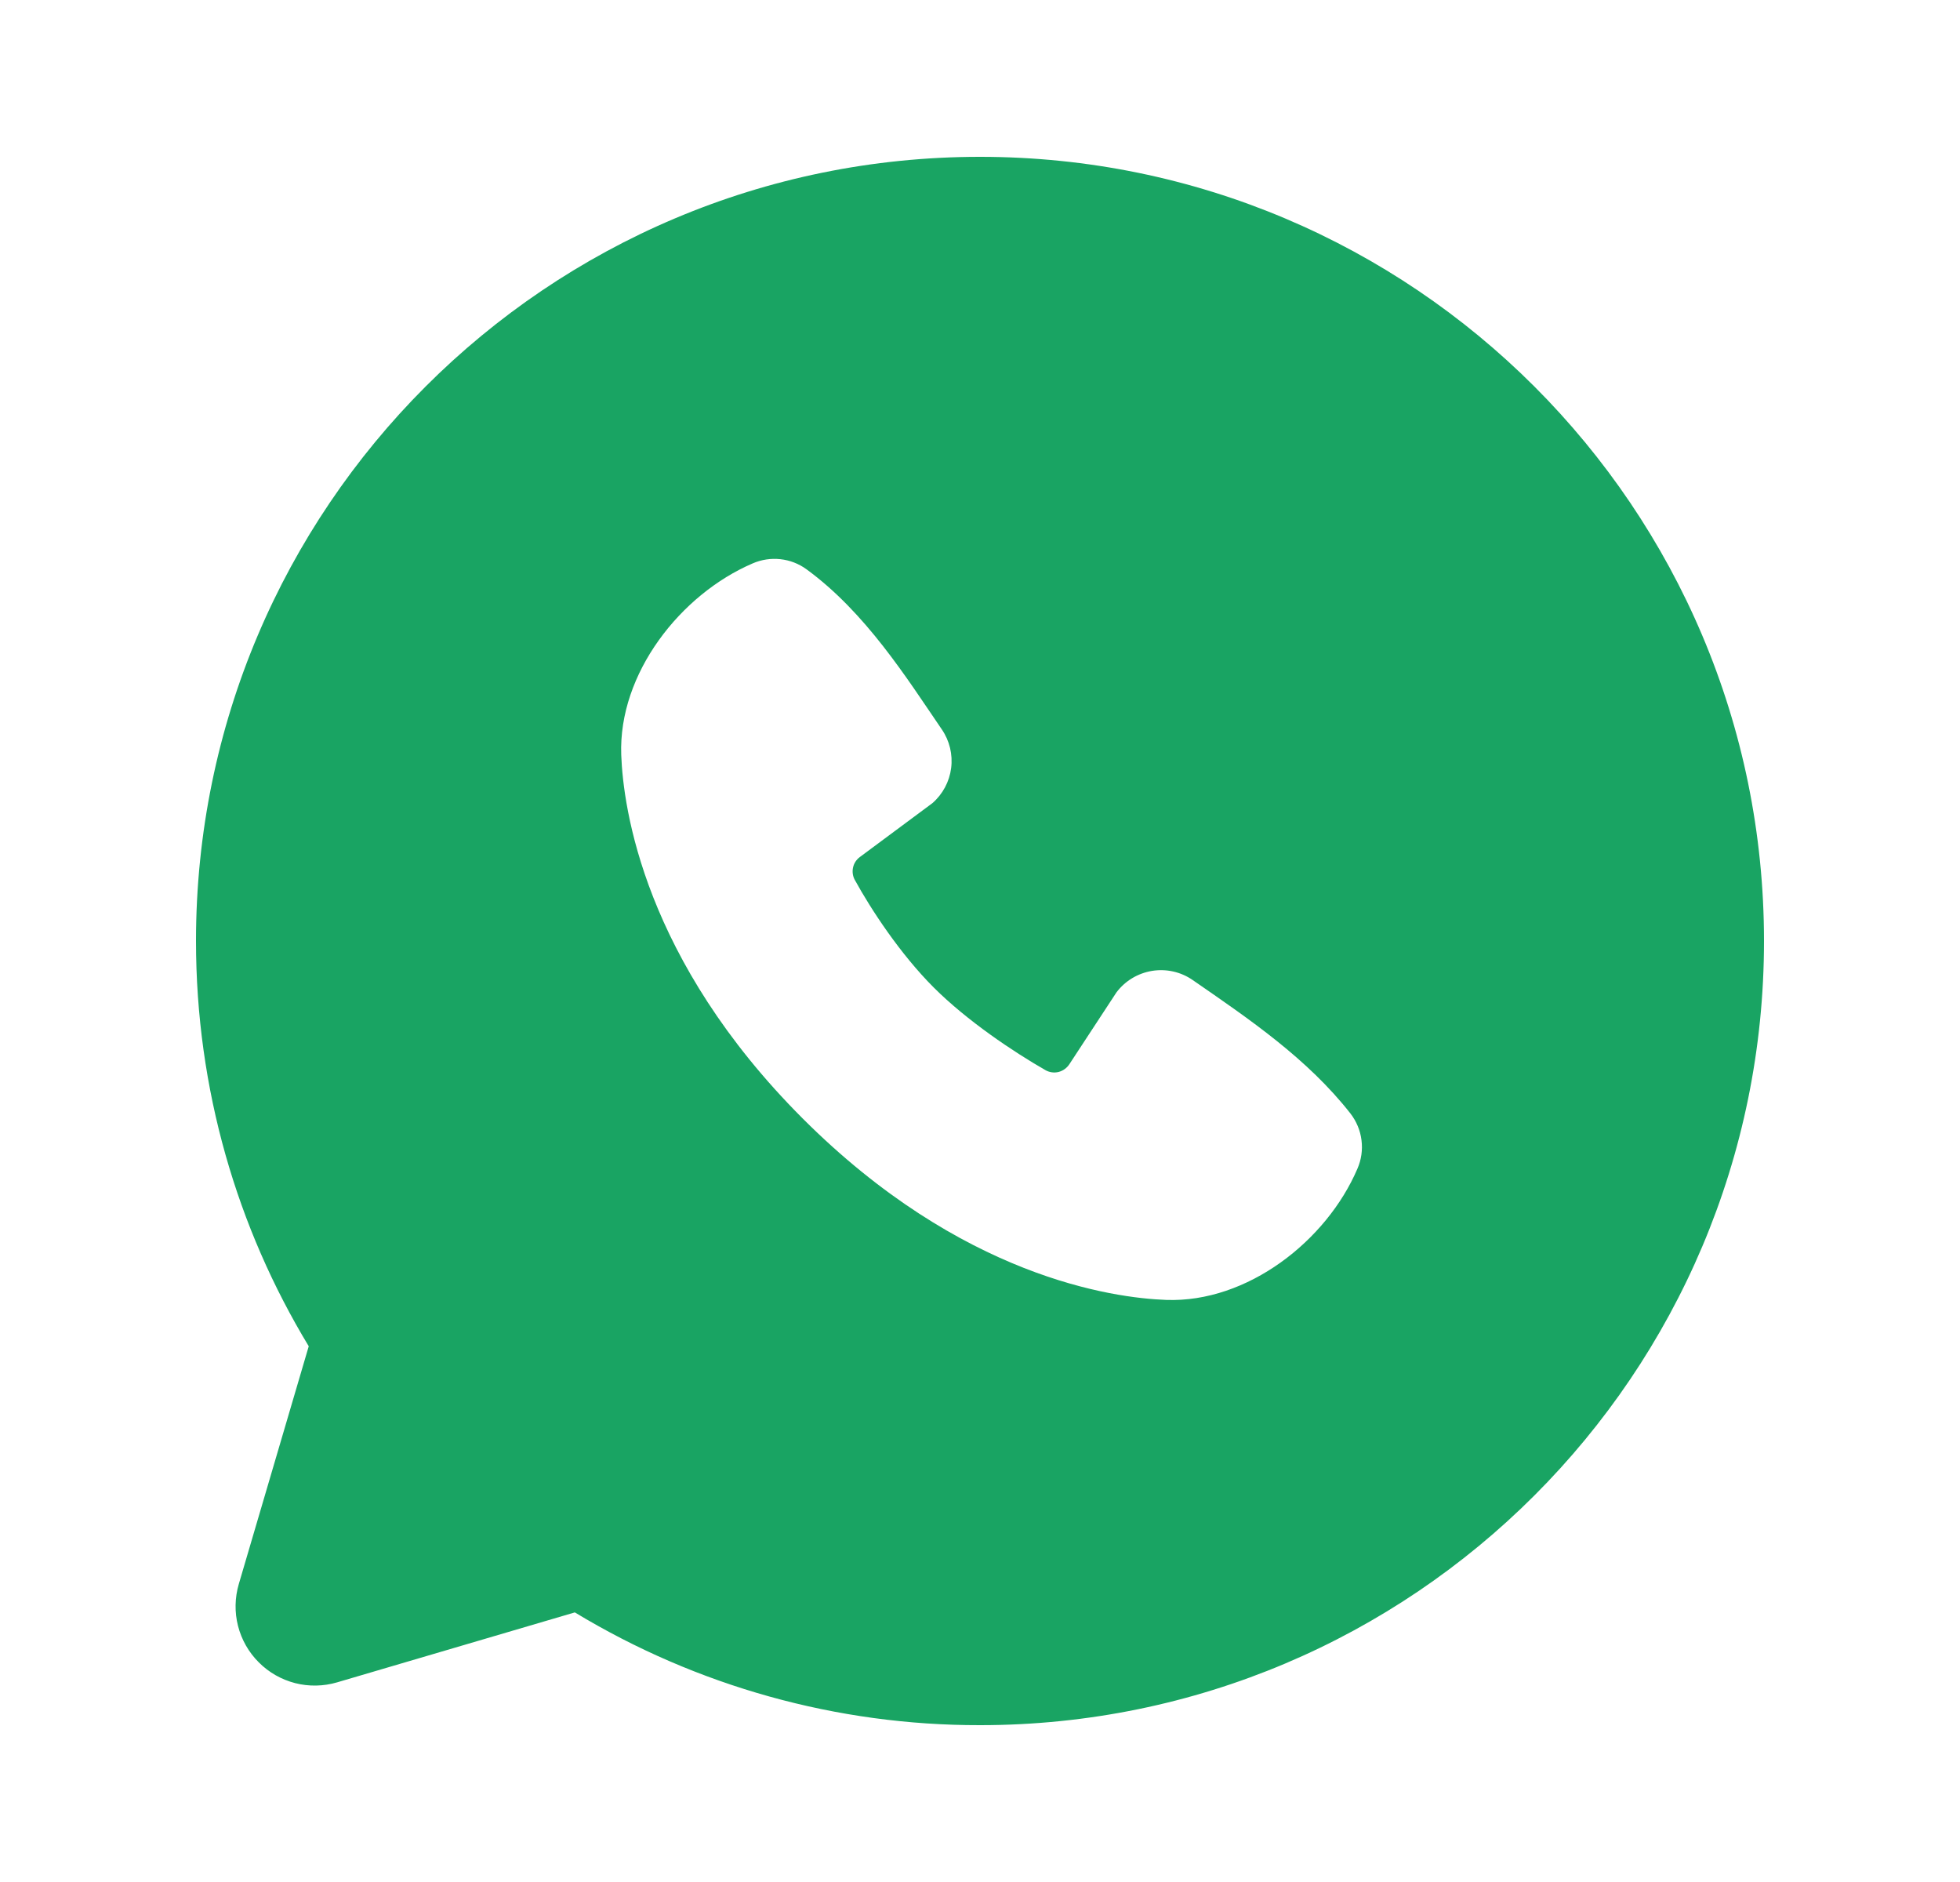 <svg width="25" height="24" viewBox="0 0 25 24" fill="none" xmlns="http://www.w3.org/2000/svg">
<path fill-rule="evenodd" clip-rule="evenodd" d="M12.5 2C6.977 2 2.5 6.477 2.5 12C2.5 13.89 3.025 15.66 3.938 17.168L3.046 20.2C2.995 20.374 2.991 20.559 3.036 20.735C3.081 20.91 3.172 21.071 3.301 21.199C3.429 21.328 3.59 21.419 3.765 21.464C3.941 21.509 4.126 21.505 4.3 21.454L7.332 20.562C8.891 21.505 10.678 22.003 12.5 22C18.023 22 22.5 17.523 22.5 12C22.5 6.477 18.023 2 12.5 2ZM10.238 14.263C12.261 16.285 14.192 16.552 14.874 16.577C15.911 16.615 16.921 15.823 17.314 14.904C17.364 14.79 17.382 14.664 17.366 14.54C17.351 14.417 17.302 14.3 17.226 14.201C16.678 13.501 15.937 12.998 15.213 12.498C15.062 12.393 14.876 12.352 14.695 12.381C14.513 12.411 14.35 12.509 14.24 12.656L13.64 13.571C13.608 13.62 13.559 13.655 13.503 13.67C13.446 13.684 13.386 13.676 13.335 13.647C12.928 13.414 12.335 13.018 11.909 12.592C11.483 12.166 11.111 11.6 10.902 11.219C10.876 11.171 10.869 11.114 10.881 11.061C10.893 11.007 10.925 10.96 10.969 10.928L11.893 10.242C12.025 10.127 12.11 9.968 12.132 9.795C12.154 9.622 12.112 9.446 12.013 9.302C11.565 8.646 11.043 7.812 10.286 7.259C10.188 7.188 10.074 7.144 9.954 7.131C9.834 7.118 9.713 7.136 9.602 7.184C8.682 7.578 7.886 8.588 7.924 9.627C7.949 10.309 8.216 12.24 10.238 14.263Z" fill="#19A463"/>
</svg>
